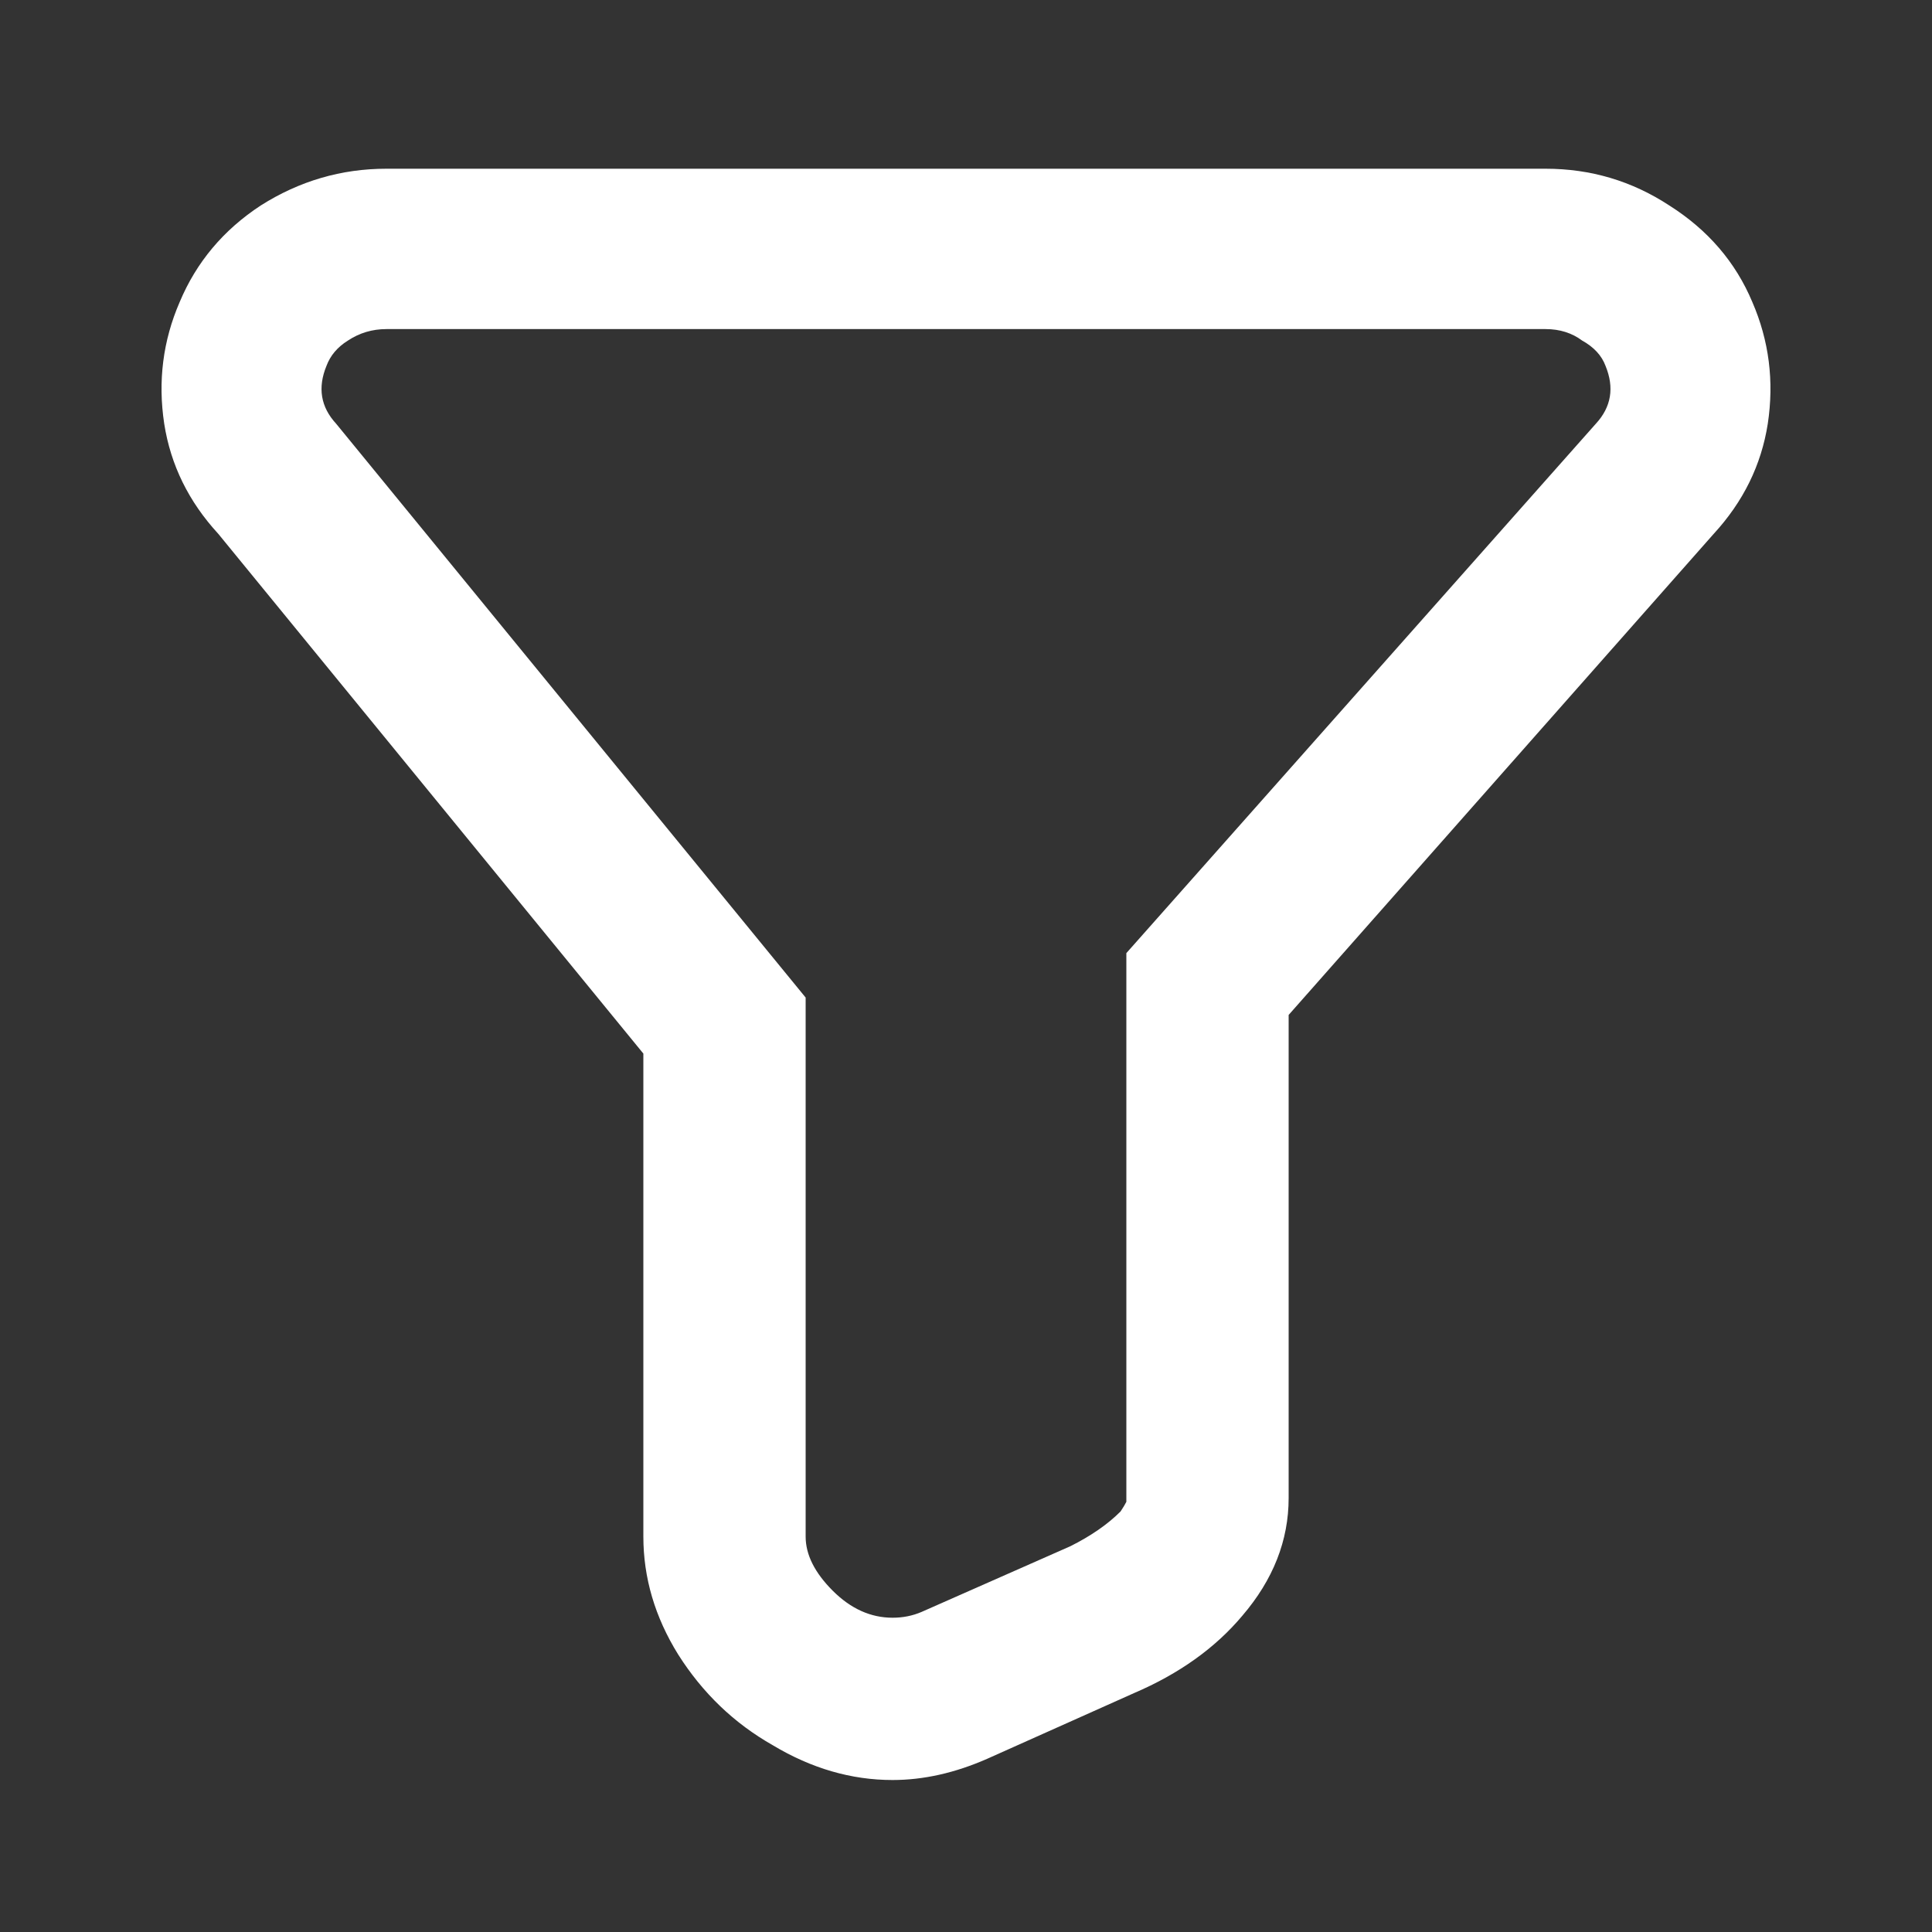 <svg width="24" height="24" viewBox="0 0 24 24" fill="none" xmlns="http://www.w3.org/2000/svg">
<rect x="0" y="0" width="24" height="24" fill="#333333" stroke="none"/>
<path d="M4.056 4.544C4.104 4.416 4.192 4.312 4.32 4.232C4.464 4.136 4.624 4.088 4.8 4.088H19.2C19.376 4.088 19.528 4.136 19.656 4.232C19.8 4.312 19.896 4.416 19.944 4.544C20.056 4.816 20.016 5.056 19.824 5.264L13.992 11.84V18.608V18.656C13.976 18.688 13.952 18.728 13.92 18.776C13.76 18.936 13.552 19.08 13.296 19.208L11.448 20.024C11.336 20.072 11.216 20.096 11.088 20.096C10.816 20.096 10.568 19.984 10.344 19.76C10.12 19.536 10.008 19.312 10.008 19.088V12.392L4.176 5.264C3.984 5.056 3.944 4.816 4.056 4.544ZM21.768 3.752C21.56 3.256 21.216 2.856 20.736 2.552C20.272 2.248 19.76 2.096 19.2 2.096H4.8C4.24 2.096 3.72 2.248 3.24 2.552C2.776 2.856 2.44 3.256 2.232 3.752C2.024 4.232 1.96 4.736 2.04 5.264C2.12 5.776 2.344 6.232 2.712 6.632L7.992 13.088V19.088C7.992 19.6 8.136 20.088 8.424 20.552C8.728 21.032 9.12 21.408 9.6 21.68C10.08 21.968 10.576 22.112 11.088 22.112C11.472 22.112 11.864 22.024 12.264 21.848L14.088 21.032C14.648 20.792 15.096 20.472 15.432 20.072C15.816 19.624 16.008 19.136 16.008 18.608V12.608L21.288 6.632C21.656 6.232 21.88 5.776 21.96 5.264C22.04 4.736 21.976 4.232 21.768 3.752Z" fill="white"/>
</svg>
